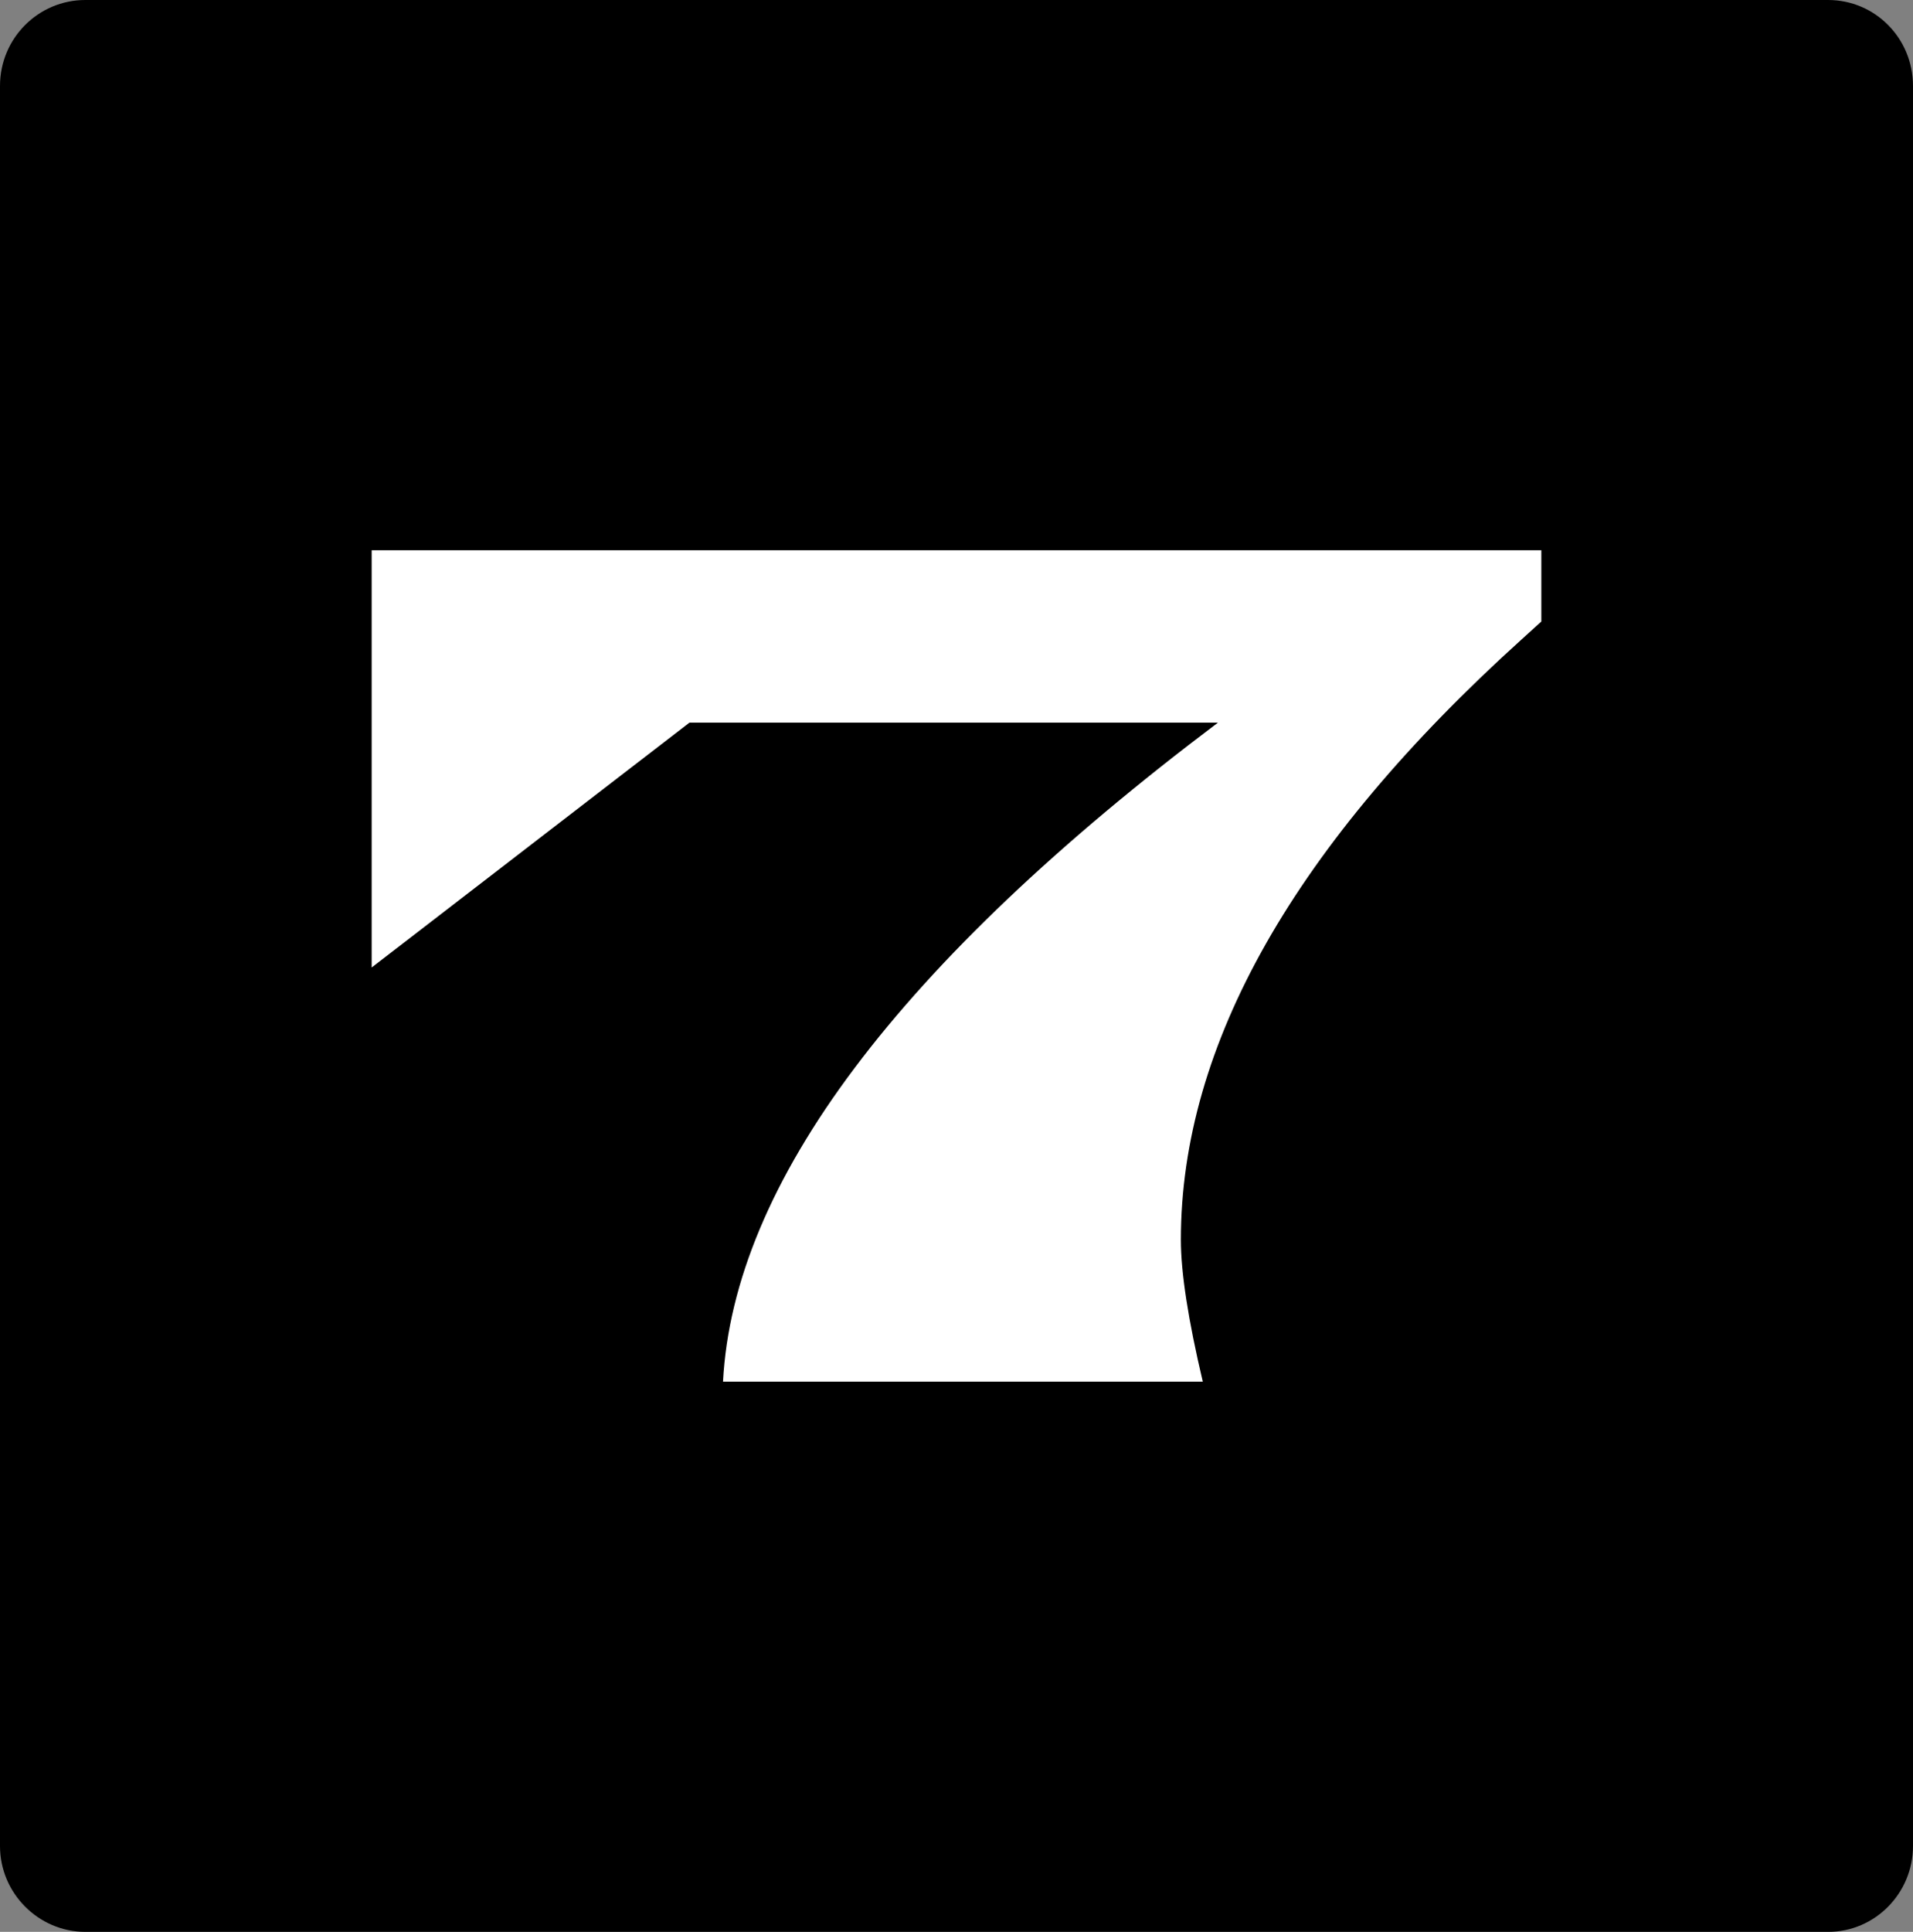 <?xml version="1.0" encoding="UTF-8" standalone="no"?>
<svg
   xmlns:svg="http://www.w3.org/2000/svg"
   xmlns="http://www.w3.org/2000/svg"
   version="1.0"
   width="24.546"
   height="24.78"
   id="svg2">
  <rect width="100%" height="100%" fill="#808080" stroke="none"/>
  <defs
     id="defs4" />
  <path
     d="M 0,1.103 C 0,0.49 0.492,0 1.095,0 L 23.456,0 C 24.06,0 24.546,0.49 24.546,1.103 L 24.546,23.679 C 24.546,24.283 24.06,24.78 23.456,24.78 L 1.095,24.78 C 0.492,24.779 0,24.283 0,23.679 L 0,1.103 z "
     id="path2161" />
  <path
     d="M 4.769,7.058 L 19.777,7.058 L 19.777,7.972 L 19.527,8.199 C 16.61,10.834 15.152,13.402 15.152,15.902 C 15.152,16.324 15.246,16.93 15.433,17.722 L 9.277,17.722 C 9.412,15.175 11.53,12.357 15.628,9.269 L 8.847,9.269 L 4.769,12.41 L 4.769,7.058 z "
     style="fill:#ffffff;fill-opacity:1;stroke:none;stroke-width:1px;stroke-linecap:butt;stroke-linejoin:miter;stroke-opacity:1;"
     id="text4141" />
</svg>
